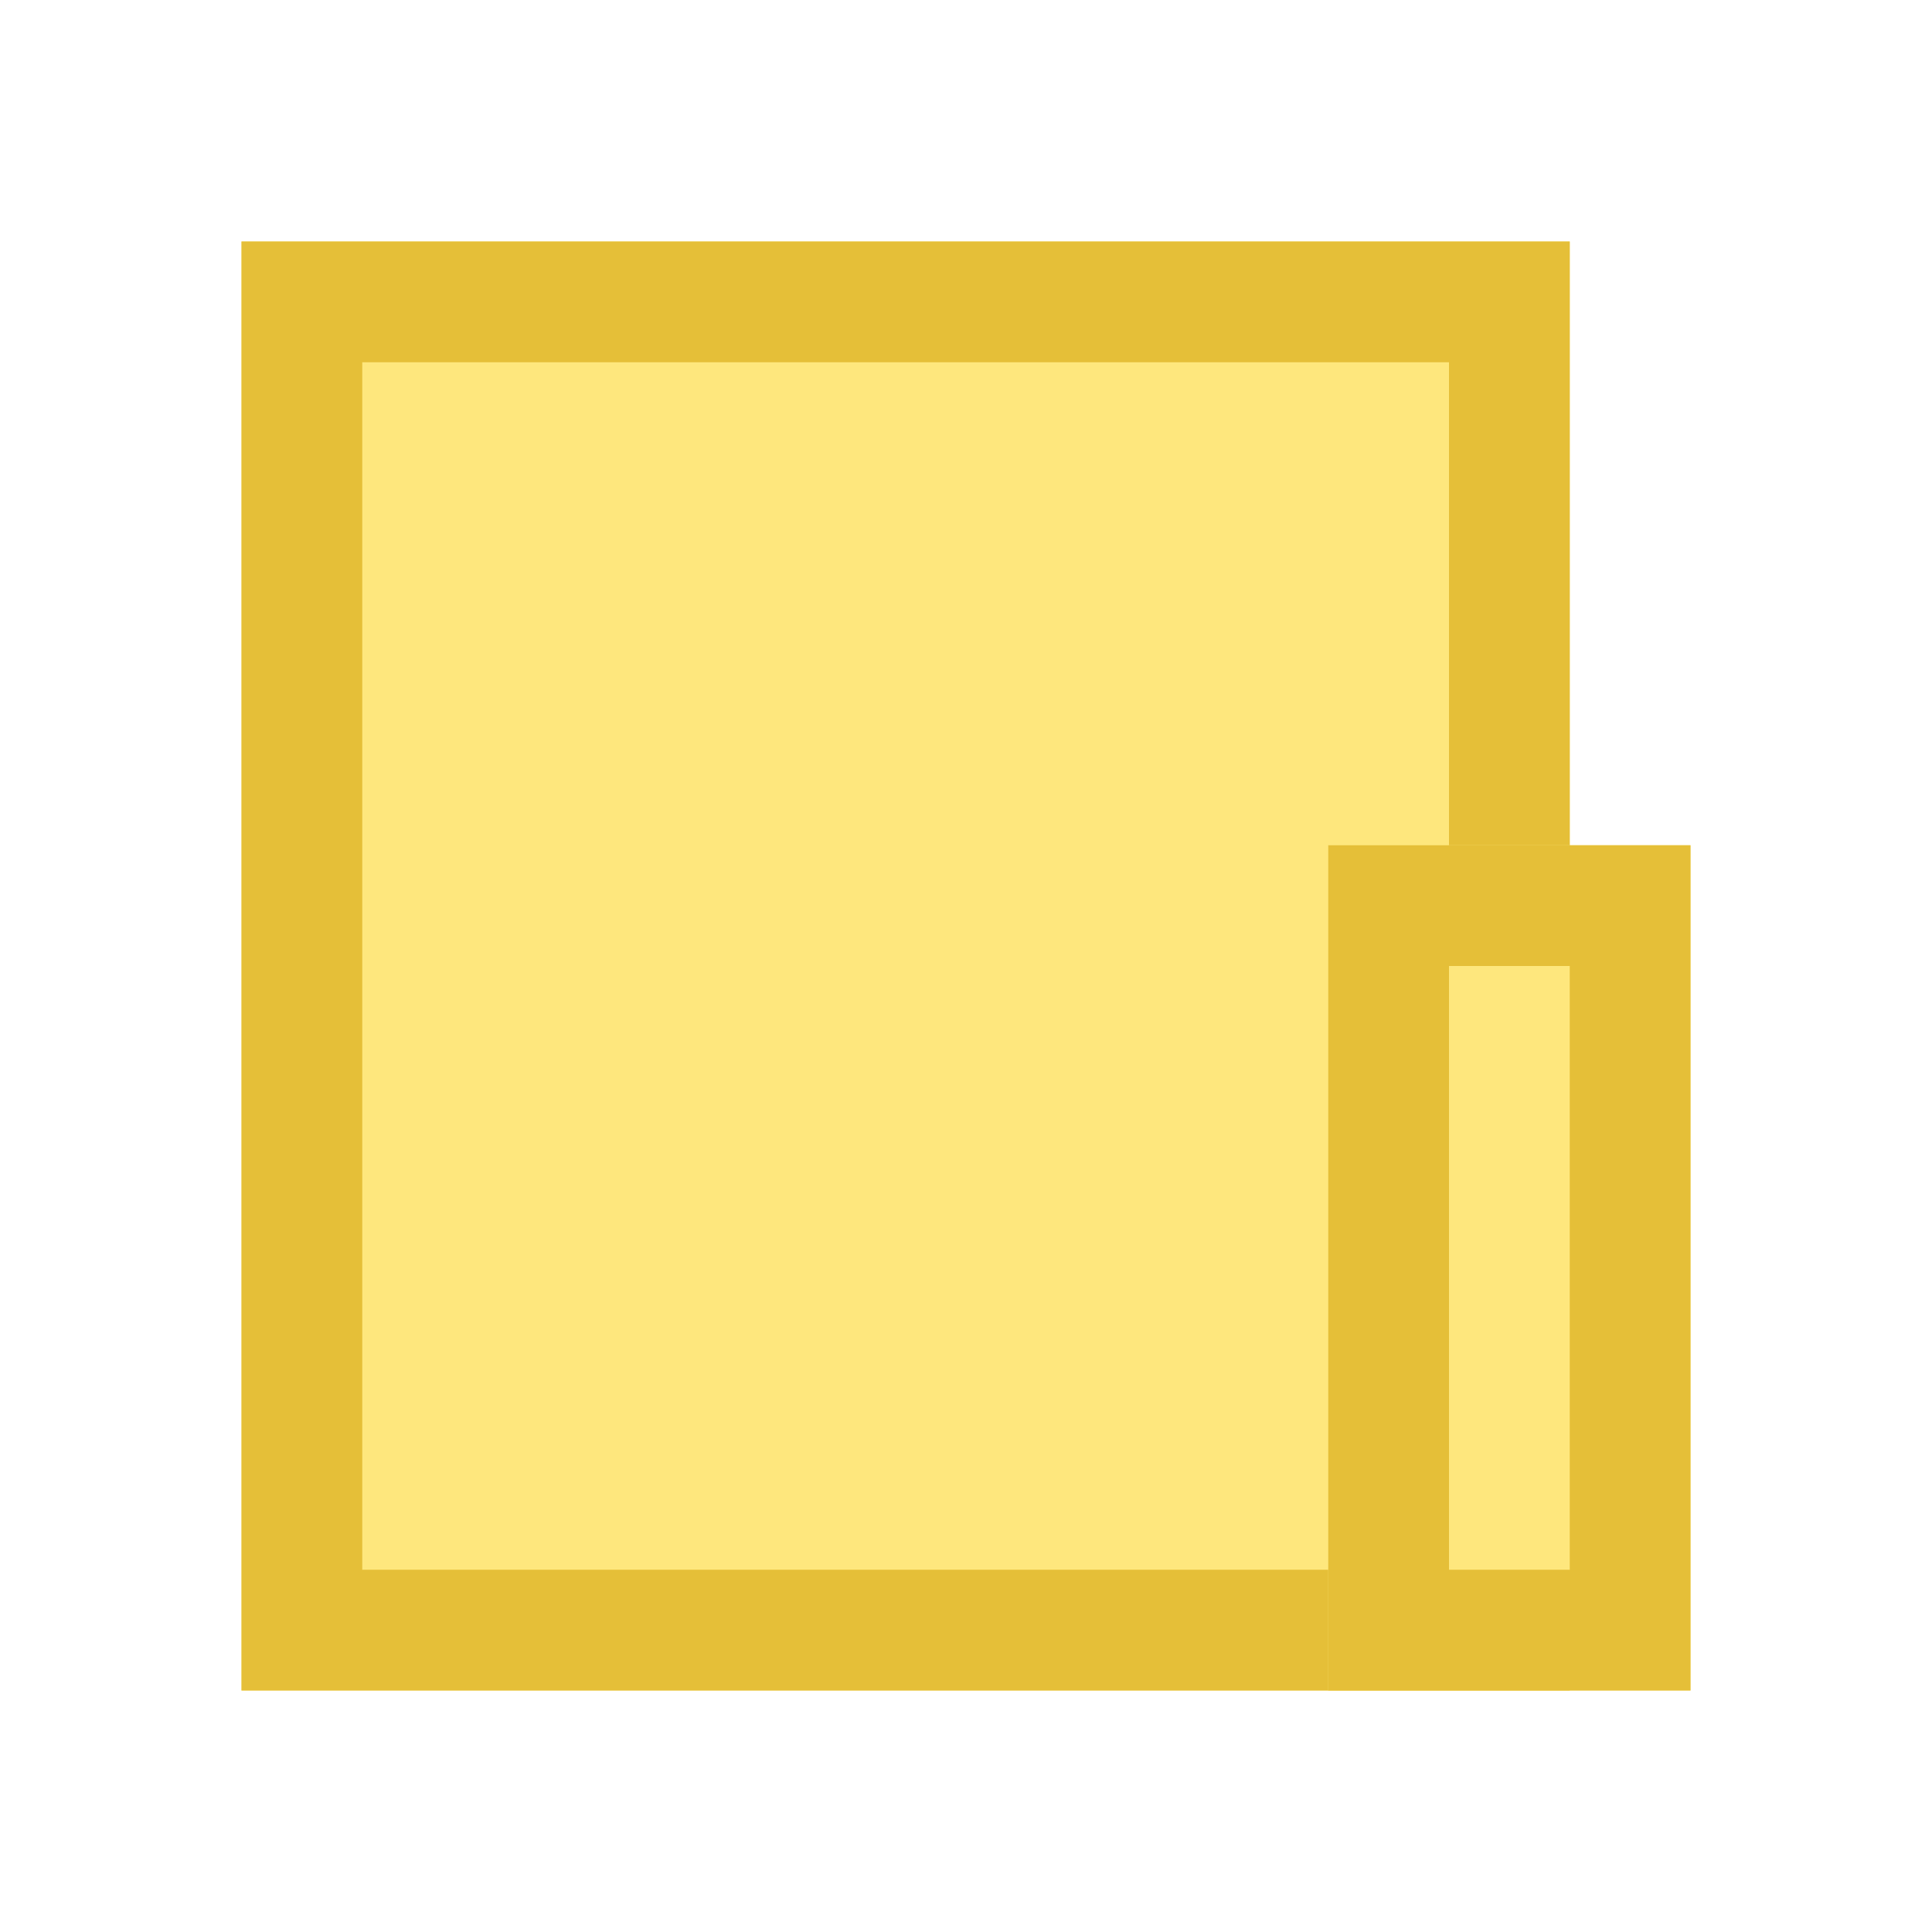<?xml version="1.0" encoding="utf-8"?>
<!-- Generator: Adobe Illustrator 22.0.0, SVG Export Plug-In . SVG Version: 6.00 Build 0)  -->
<svg version="1.1" id="图层_1" xmlns="http://www.w3.org/2000/svg" xmlns:xlink="http://www.w3.org/1999/xlink" x="0px" y="0px"
	 viewBox="0 0 16 16" style="enable-background:new 0 0 16 16;" xml:space="preserve">
<style type="text/css">
	.st0{fill:#FEE77D;}
	.st1{fill:#E5BF38;}
</style>
<title>admin_folder_ic</title>
<desc>Created with Sketch.</desc>
<g id="文件夹ic" transform="translate(389, 1530)">
	<g id="Group-12" transform="translate(2, 2)">
		<g id="Rectangle-8">
			<g>
				<g id="path-1">
					<rect x="-389" y="-1530" class="st0" width="11" height="12"/>
				</g>
			</g>
			<g>
				<path class="st1" d="M-378-1518h-11v-12h11V-1518z M-388-1519h9v-10h-9V-1519z"/>
			</g>
		</g>
		<g id="Rectangle-8_1_">
			<g>
				<g id="path-2">
					<rect x="-380" y="-1525" class="st0" width="3" height="7"/>
				</g>
			</g>
			<g>
				<path class="st1" d="M-377-1518h-3v-7h3V-1518z M-379-1519h1v-5h-1V-1519z"/>
			</g>
		</g>
	</g>
</g>
</svg>
